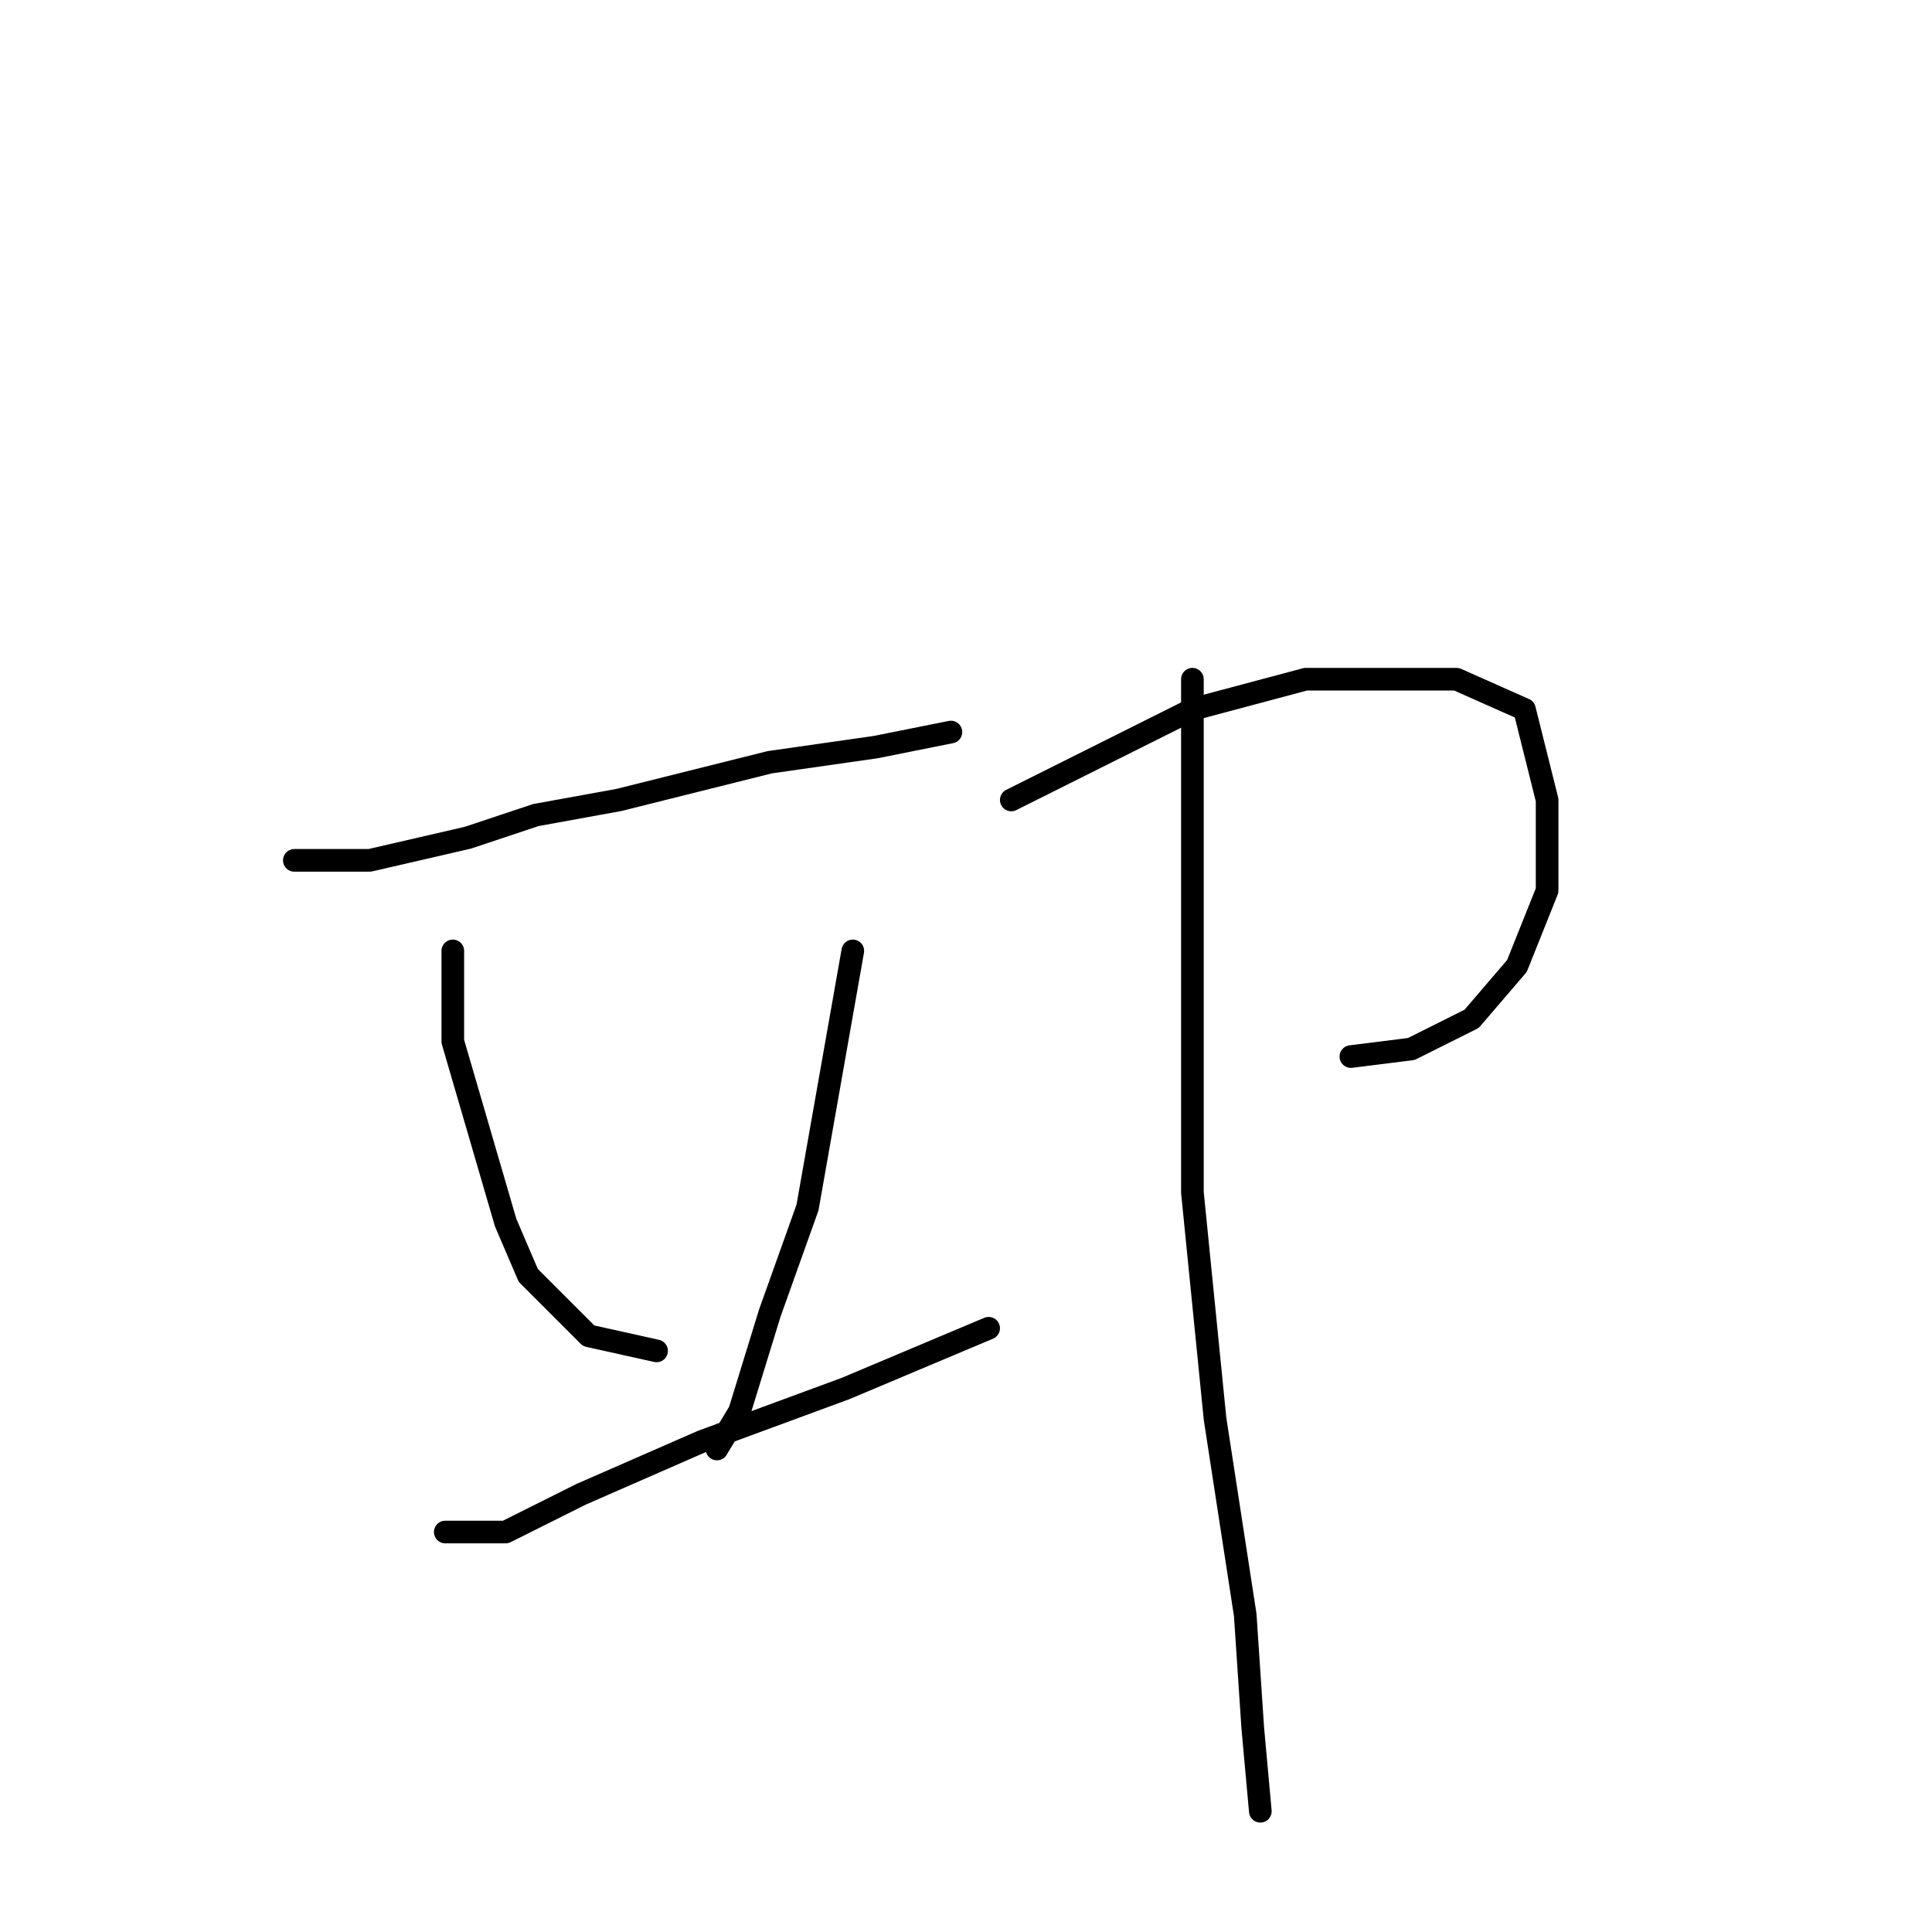 <?xml version="1.0" standalone="no"?>
    <svg width="256" height="256" xmlns="http://www.w3.org/2000/svg" version="1.1">
    <polyline stroke="black" stroke-width="3" stroke-linecap="round" fill="transparent" stroke-linejoin="round" points="39 114 44 114 49 114 62 111 71 108 82 106 102 101 116 99 126 97 126 97 " />
        <polyline stroke="black" stroke-width="3" stroke-linecap="round" fill="transparent" stroke-linejoin="round" points="60 126 60 132 60 138 67 162 70 169 78 177 87 179 87 179 " />
        <polyline stroke="black" stroke-width="3" stroke-linecap="round" fill="transparent" stroke-linejoin="round" points="113 126 110 143 107 160 102 174 98 187 95 192 95 192 " />
        <polyline stroke="black" stroke-width="3" stroke-linecap="round" fill="transparent" stroke-linejoin="round" points="59 203 63 203 67 203 77 198 93 191 112 184 131 176 131 176 " />
        <polyline stroke="black" stroke-width="3" stroke-linecap="round" fill="transparent" stroke-linejoin="round" points="134 106 146 100 158 94 173 90 187 90 193 90 202 94 205 106 205 118 201 128 195 135 187 139 179 140 179 140 " />
        <polyline stroke="black" stroke-width="3" stroke-linecap="round" fill="transparent" stroke-linejoin="round" points="158 90 158 109 158 128 158 158 161 188 165 214 166 229 167 240 167 240 " />
        </svg>